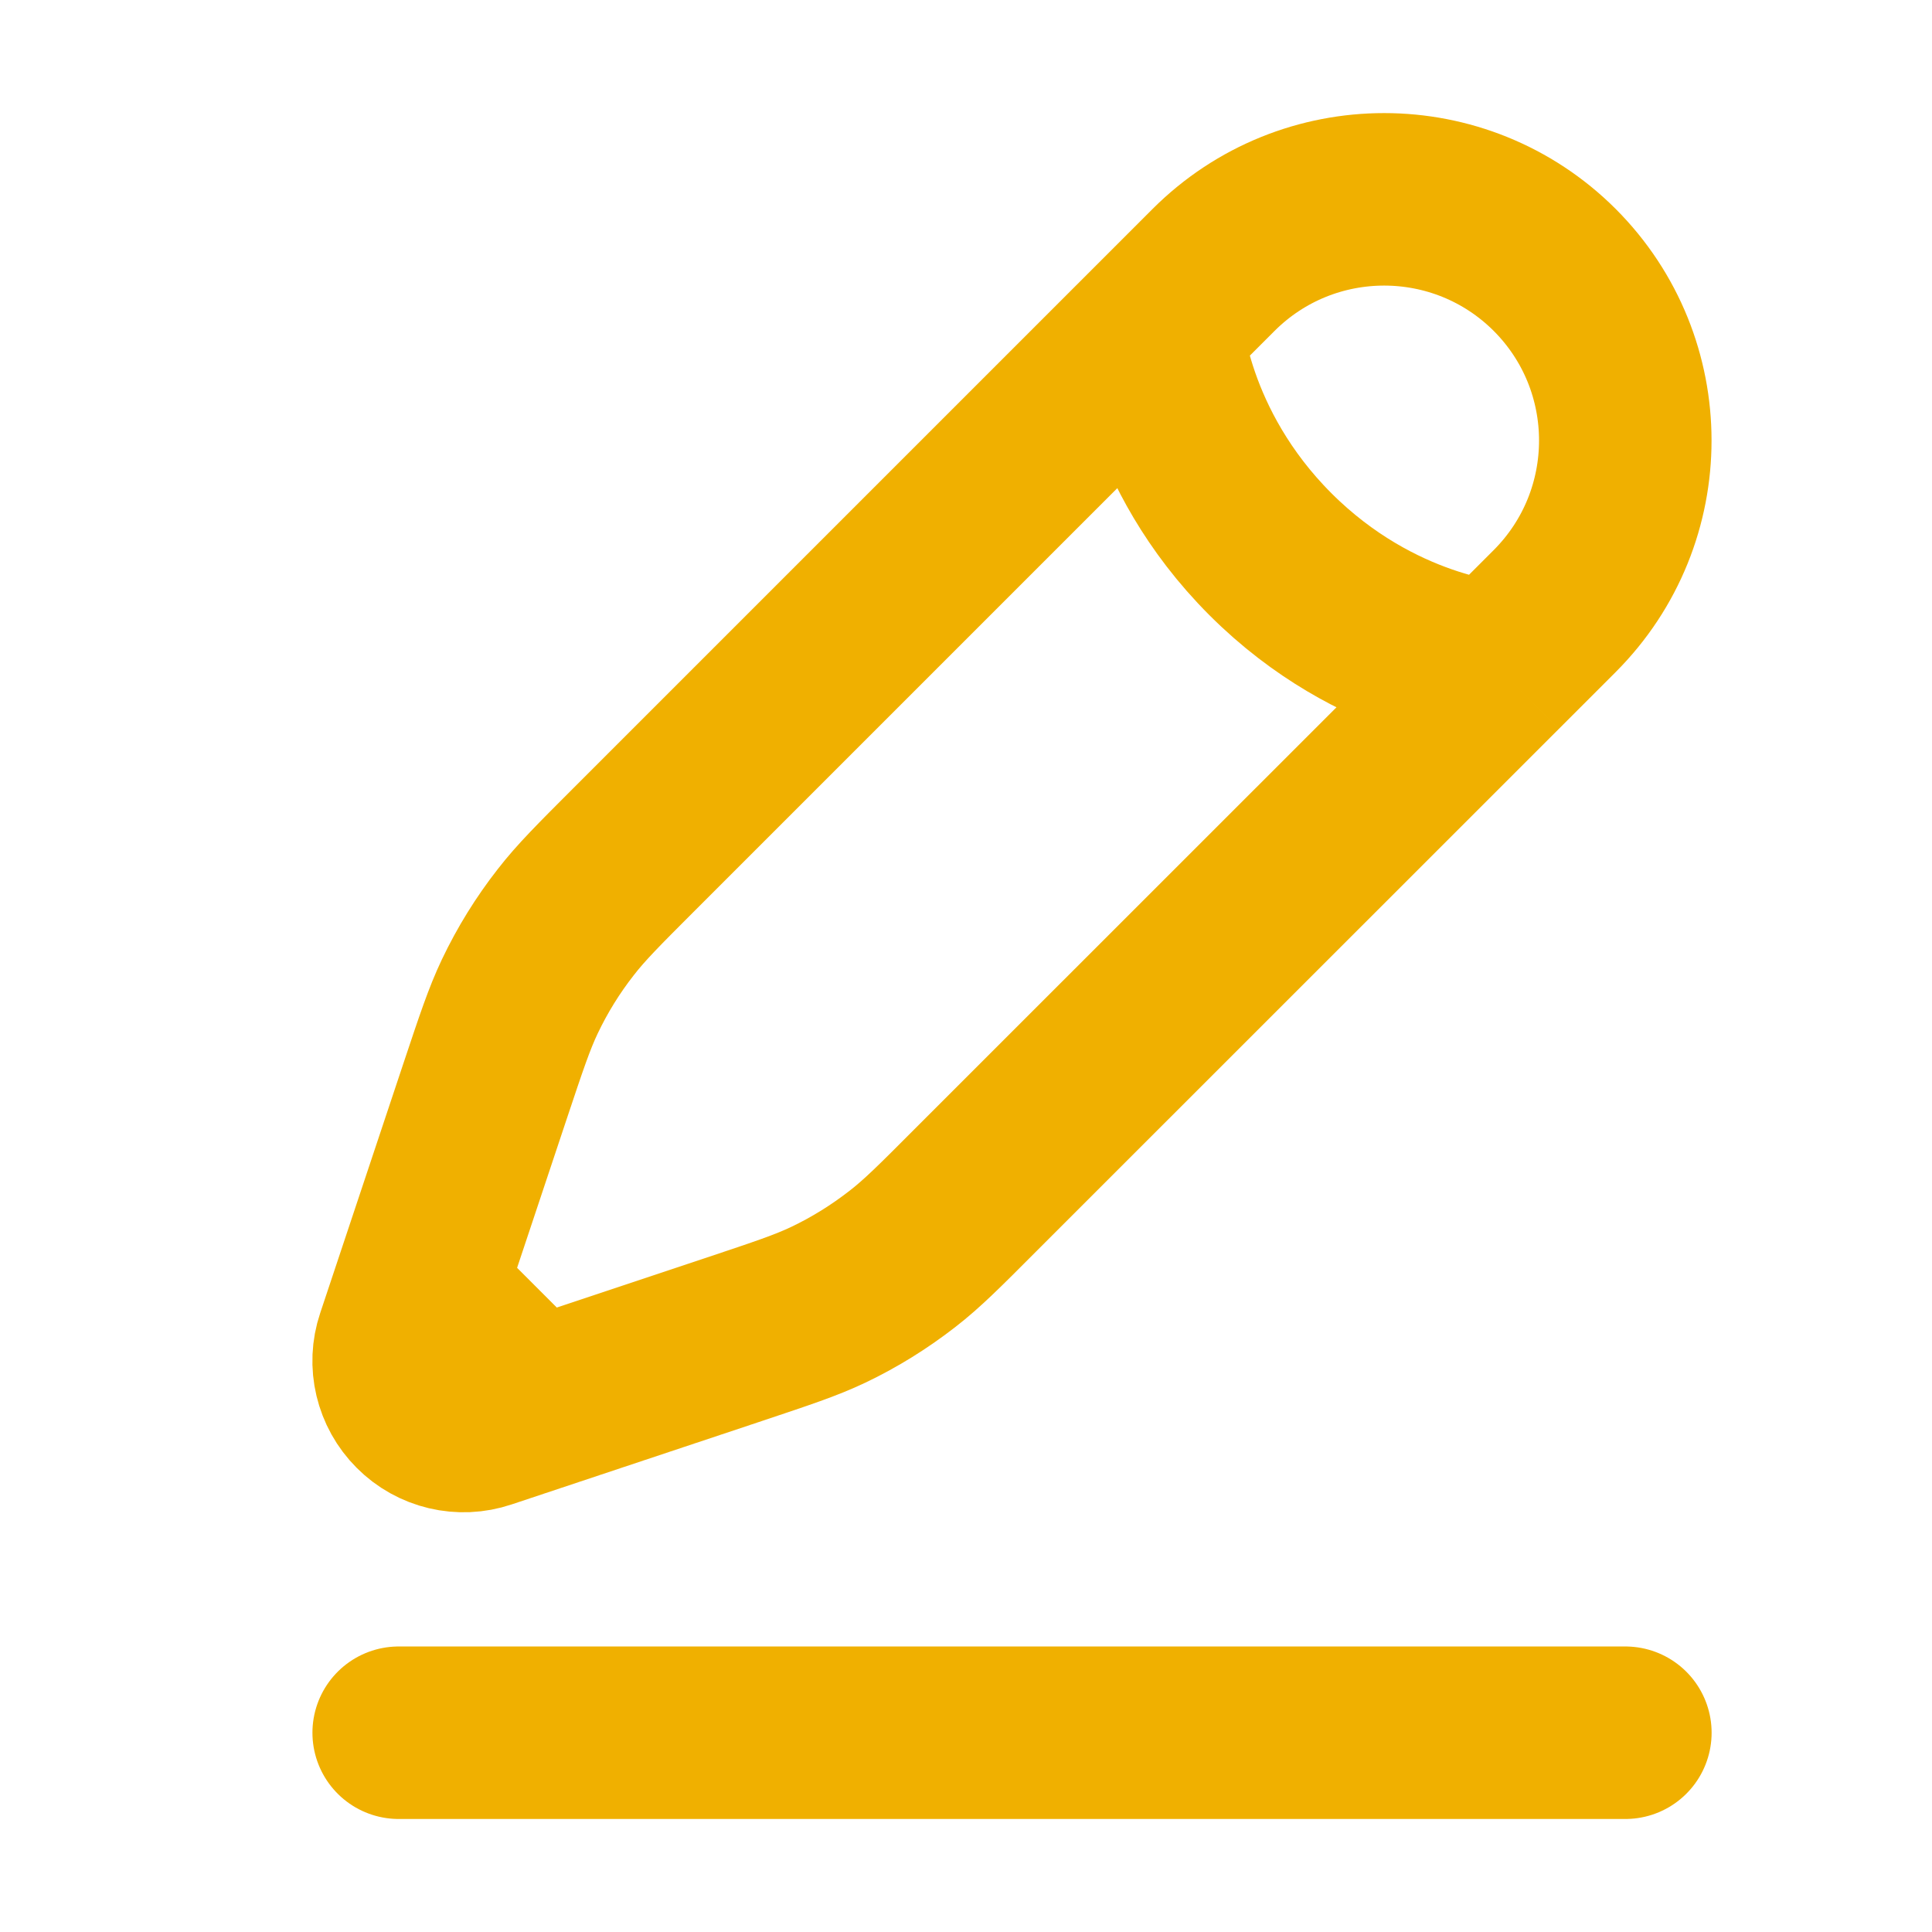 <svg width="14" height="14" viewBox="0 0 14 14" fill="none" xmlns="http://www.w3.org/2000/svg">
<g clip-path="url(#clip0_2343_5309)">
<path d="M2.889 12.556H11.778" stroke="#F0B000" stroke-width="1.25" stroke-linecap="round"/>
<path d="M8.382 2.368L8.794 1.956C9.477 1.274 10.583 1.274 11.266 1.956C11.948 2.639 11.948 3.745 11.266 4.428L10.854 4.84M8.382 2.368C8.382 2.368 8.434 3.244 9.206 4.016C9.978 4.788 10.854 4.84 10.854 4.84M8.382 2.368L4.595 6.155C4.338 6.412 4.21 6.54 4.1 6.682C3.97 6.848 3.858 7.029 3.767 7.22C3.69 7.382 3.633 7.554 3.518 7.898L3.032 9.356M10.854 4.84L7.066 8.627C6.81 8.884 6.682 9.012 6.54 9.122C6.373 9.252 6.193 9.364 6.002 9.455C5.84 9.532 5.668 9.589 5.324 9.704L3.866 10.19M3.866 10.19L3.509 10.309C3.34 10.366 3.153 10.322 3.027 10.195C2.901 10.069 2.856 9.882 2.913 9.713L3.032 9.356M3.866 10.19L3.032 9.356" stroke="#F0B000" stroke-width="1.25"/>
</g>
<defs>
<clipPath id="clip0_2343_5309">
<rect width="13.333" height="13.333" fill="white" transform="translate(0.666 0.333)"/>
</clipPath>
</defs>
</svg>
